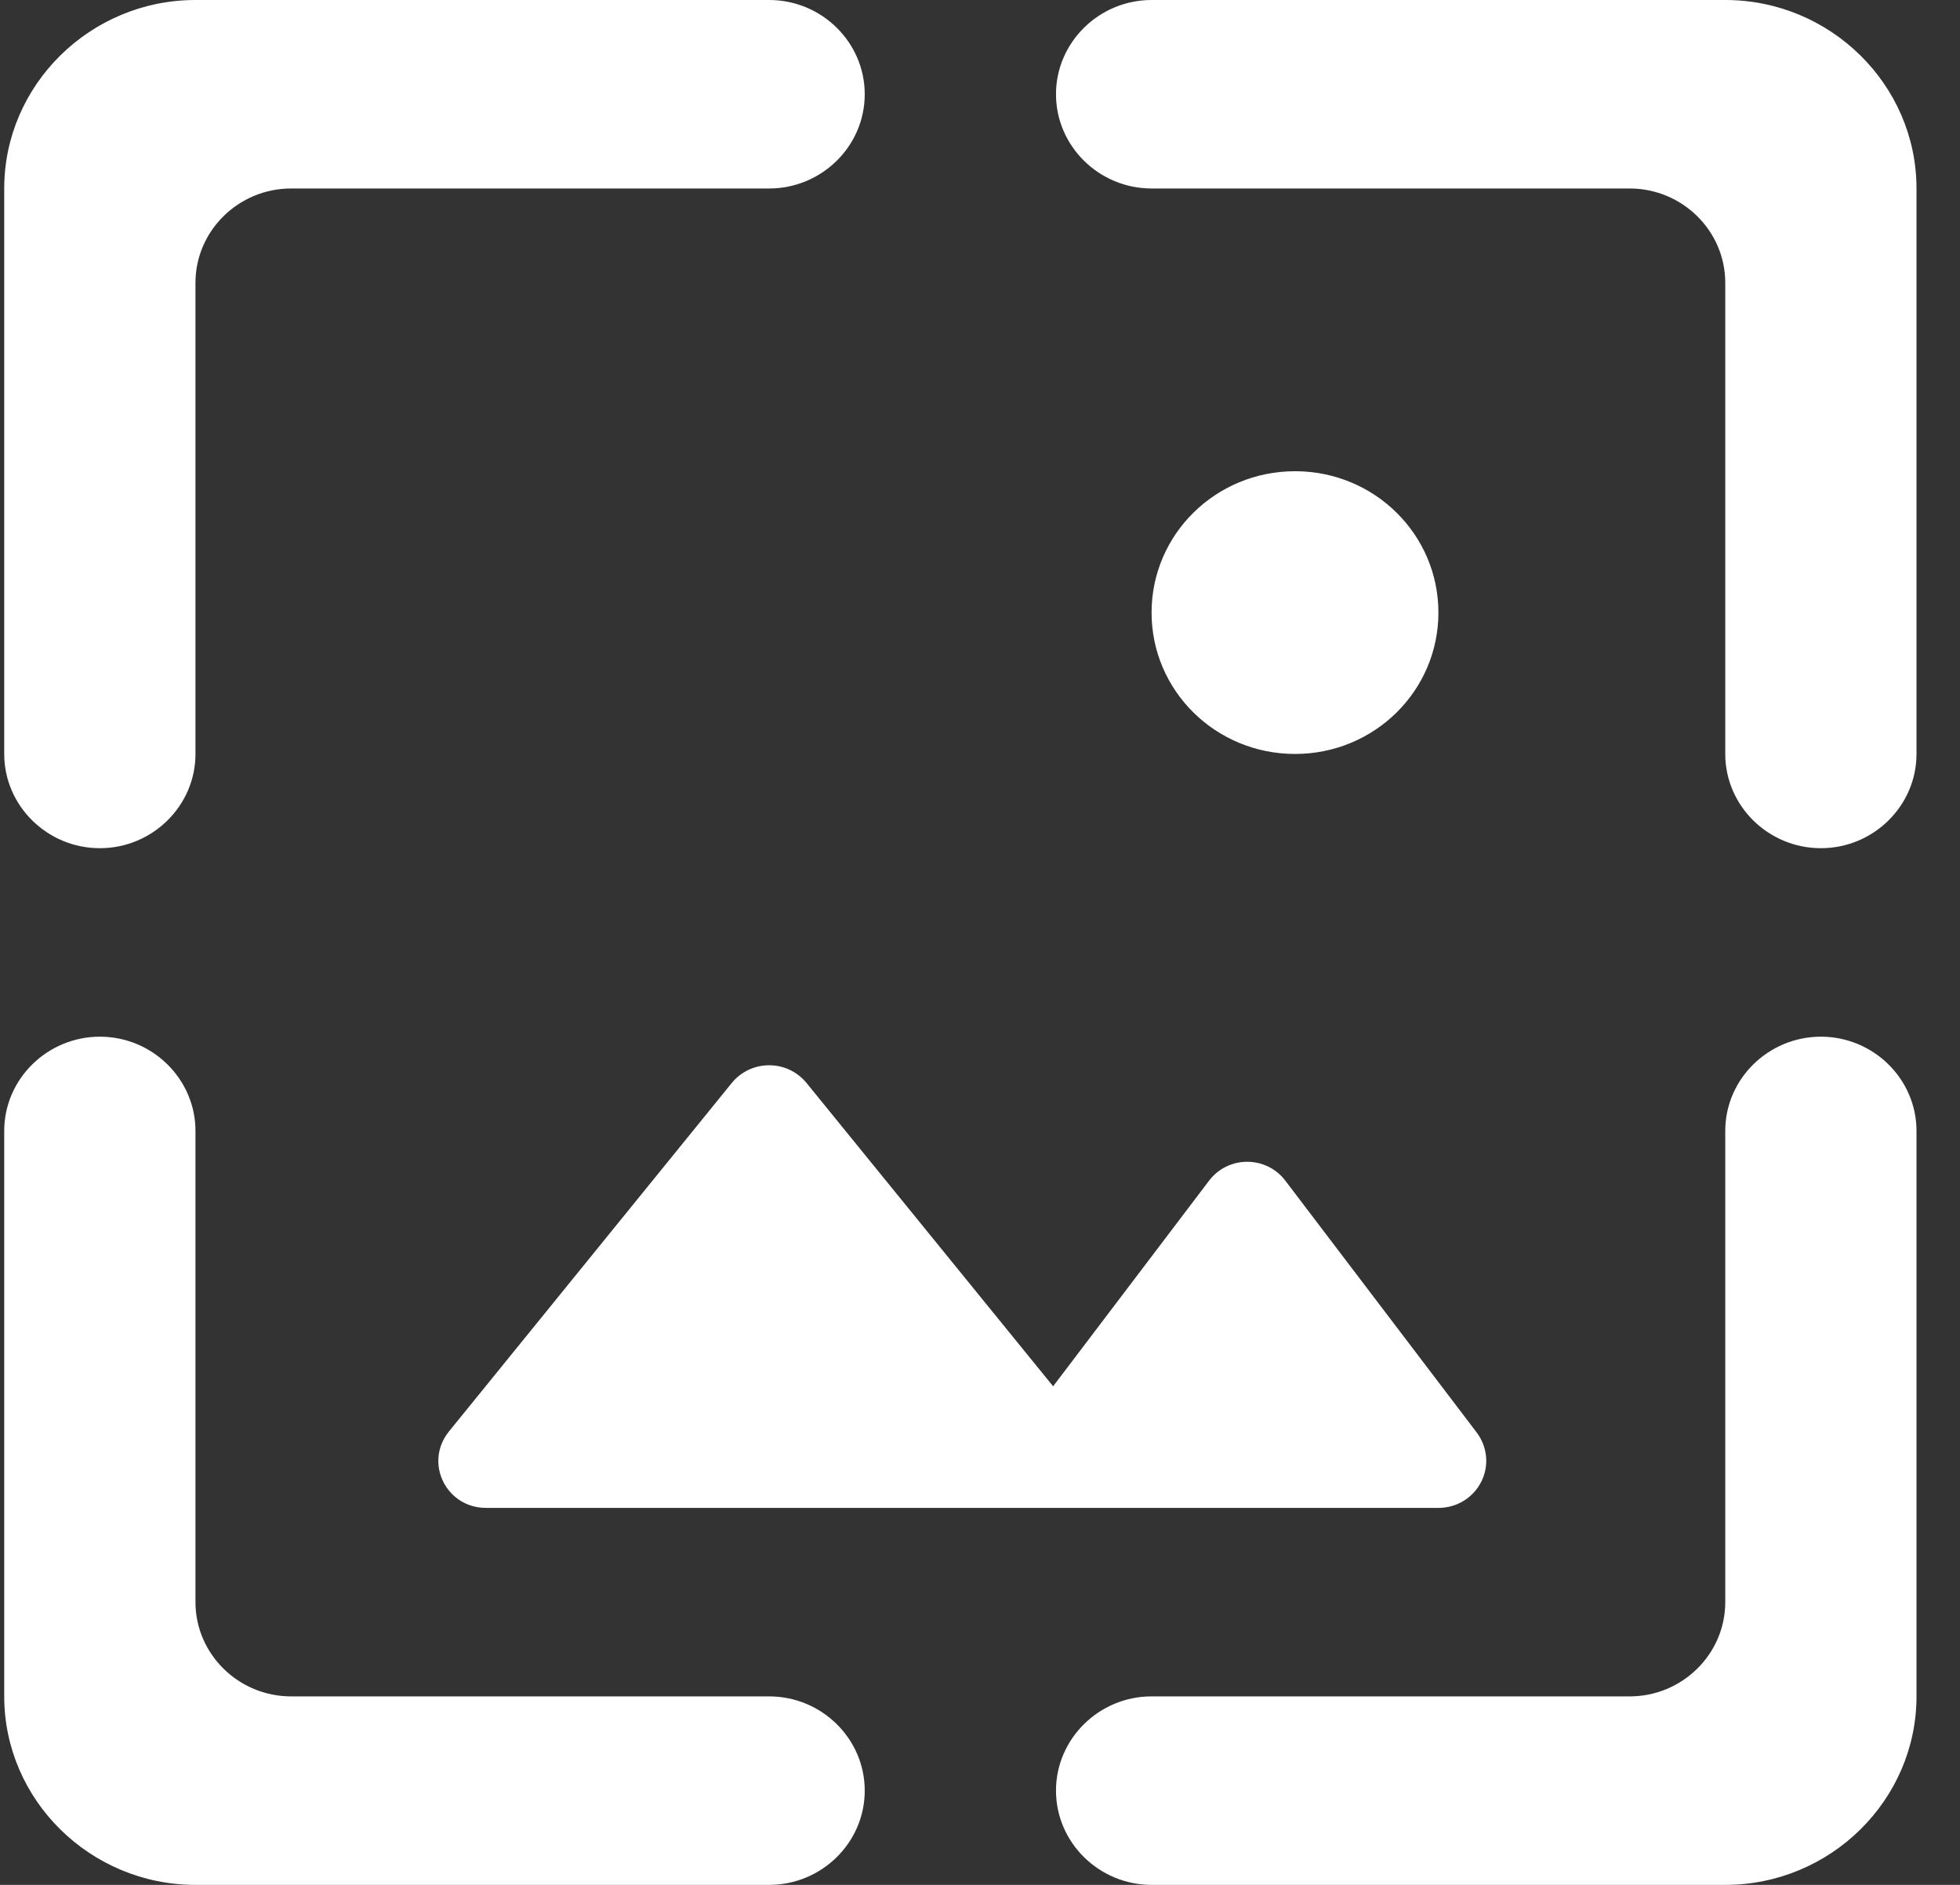<svg width="26" height="25" viewBox="0 0 26 25" fill="none" xmlns="http://www.w3.org/2000/svg">
<rect x="0" y="0" width="26" height="25" fill="#333333" stroke="none"/>
<path d="M2.593 3.75C2.593 3.062 3.164 2.5 3.861 2.5H10.203C10.901 2.5 11.471 1.938 11.471 1.25C11.471 0.562 10.901 0 10.203 0H2.593C1.198 0 0.056 1.125 0.056 2.5V10C0.056 10.688 0.627 11.25 1.325 11.25C2.022 11.25 2.593 10.688 2.593 10V3.75ZM9.708 14.363L5.954 18.988C5.624 19.4 5.916 20 6.449 20H19.081C19.199 20 19.315 19.968 19.415 19.907C19.515 19.846 19.596 19.758 19.649 19.654C19.701 19.551 19.724 19.434 19.713 19.319C19.702 19.203 19.659 19.093 19.589 19L17.052 15.662C16.798 15.325 16.291 15.325 16.037 15.662L13.97 18.387L10.698 14.363C10.638 14.29 10.563 14.231 10.477 14.19C10.392 14.15 10.298 14.129 10.203 14.129C10.108 14.129 10.014 14.15 9.929 14.19C9.843 14.231 9.768 14.29 9.708 14.363ZM19.081 8.125C19.081 7.088 18.232 6.25 17.179 6.25C16.126 6.25 15.276 7.088 15.276 8.125C15.276 9.162 16.126 10 17.179 10C18.232 10 19.081 9.162 19.081 8.125ZM22.886 0H15.276C14.579 0 14.008 0.562 14.008 1.25C14.008 1.938 14.579 2.5 15.276 2.5H21.618C22.316 2.5 22.886 3.062 22.886 3.75V10C22.886 10.688 23.457 11.25 24.155 11.25C24.852 11.25 25.423 10.688 25.423 10V2.5C25.423 1.125 24.282 0 22.886 0ZM22.886 21.25C22.886 21.938 22.316 22.5 21.618 22.5H15.276C14.579 22.5 14.008 23.062 14.008 23.75C14.008 24.438 14.579 25 15.276 25H22.886C24.282 25 25.423 23.875 25.423 22.5V15C25.423 14.312 24.852 13.75 24.155 13.75C23.457 13.75 22.886 14.312 22.886 15V21.25ZM1.325 13.75C0.627 13.75 0.056 14.312 0.056 15V22.5C0.056 23.875 1.198 25 2.593 25H10.203C10.901 25 11.471 24.438 11.471 23.75C11.471 23.062 10.901 22.5 10.203 22.5H3.861C3.164 22.5 2.593 21.938 2.593 21.25V15C2.593 14.312 2.022 13.75 1.325 13.75Z" fill="white"/>
</svg>
